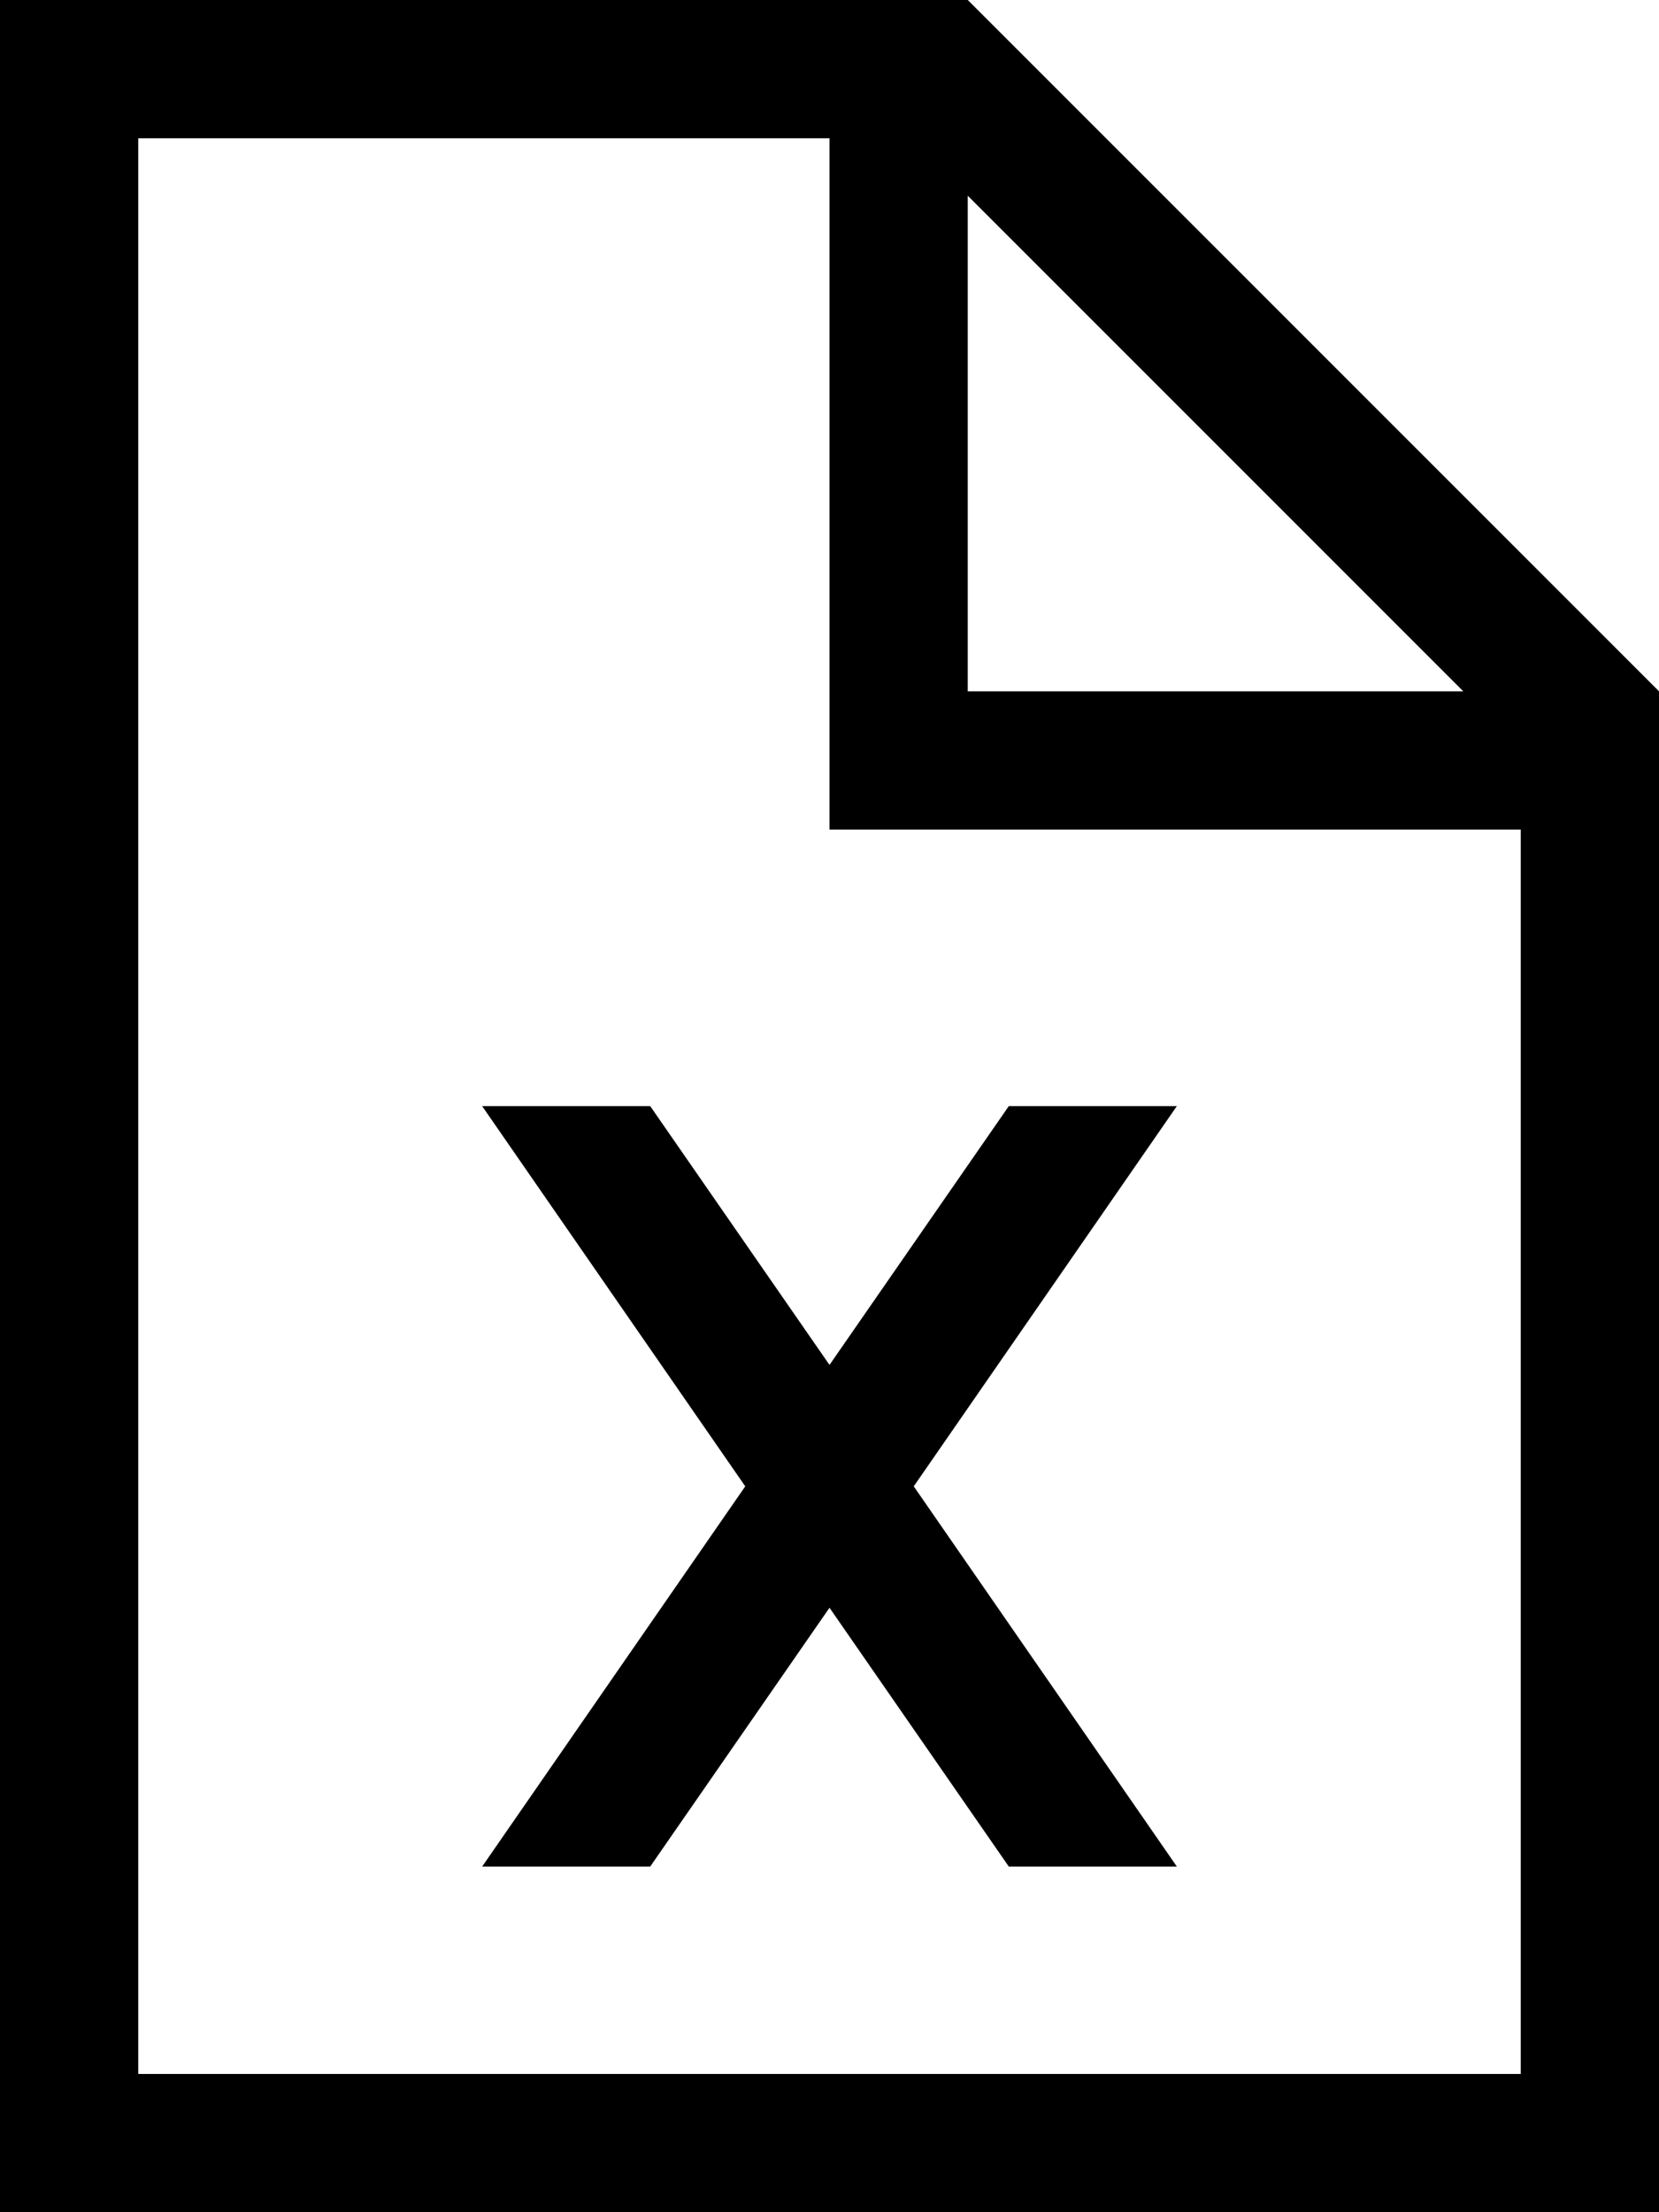<svg xmlns="http://www.w3.org/2000/svg" viewBox="0 0 384 512"><!--! Font Awesome Pro 7.0.1 by @fontawesome - https://fontawesome.com License - https://fontawesome.com/license (Commercial License) Copyright 2025 Fonticons, Inc. --><path fill="currentColor" d="M32 32l160 0 0 160 160 0 0 288-320 0 0-448zM224 45.3L338.7 160 224 160 224 45.3zM224 0L0 0 0 512 384 512 384 160 224 0zM111.6 256l60.9 88-60.9 88 38.9 0 41.5-59.9 41.5 59.9 38.9 0-60.9-88 60.9-88-38.9 0-41.5 59.9-41.5-59.9-38.9 0z"/></svg>